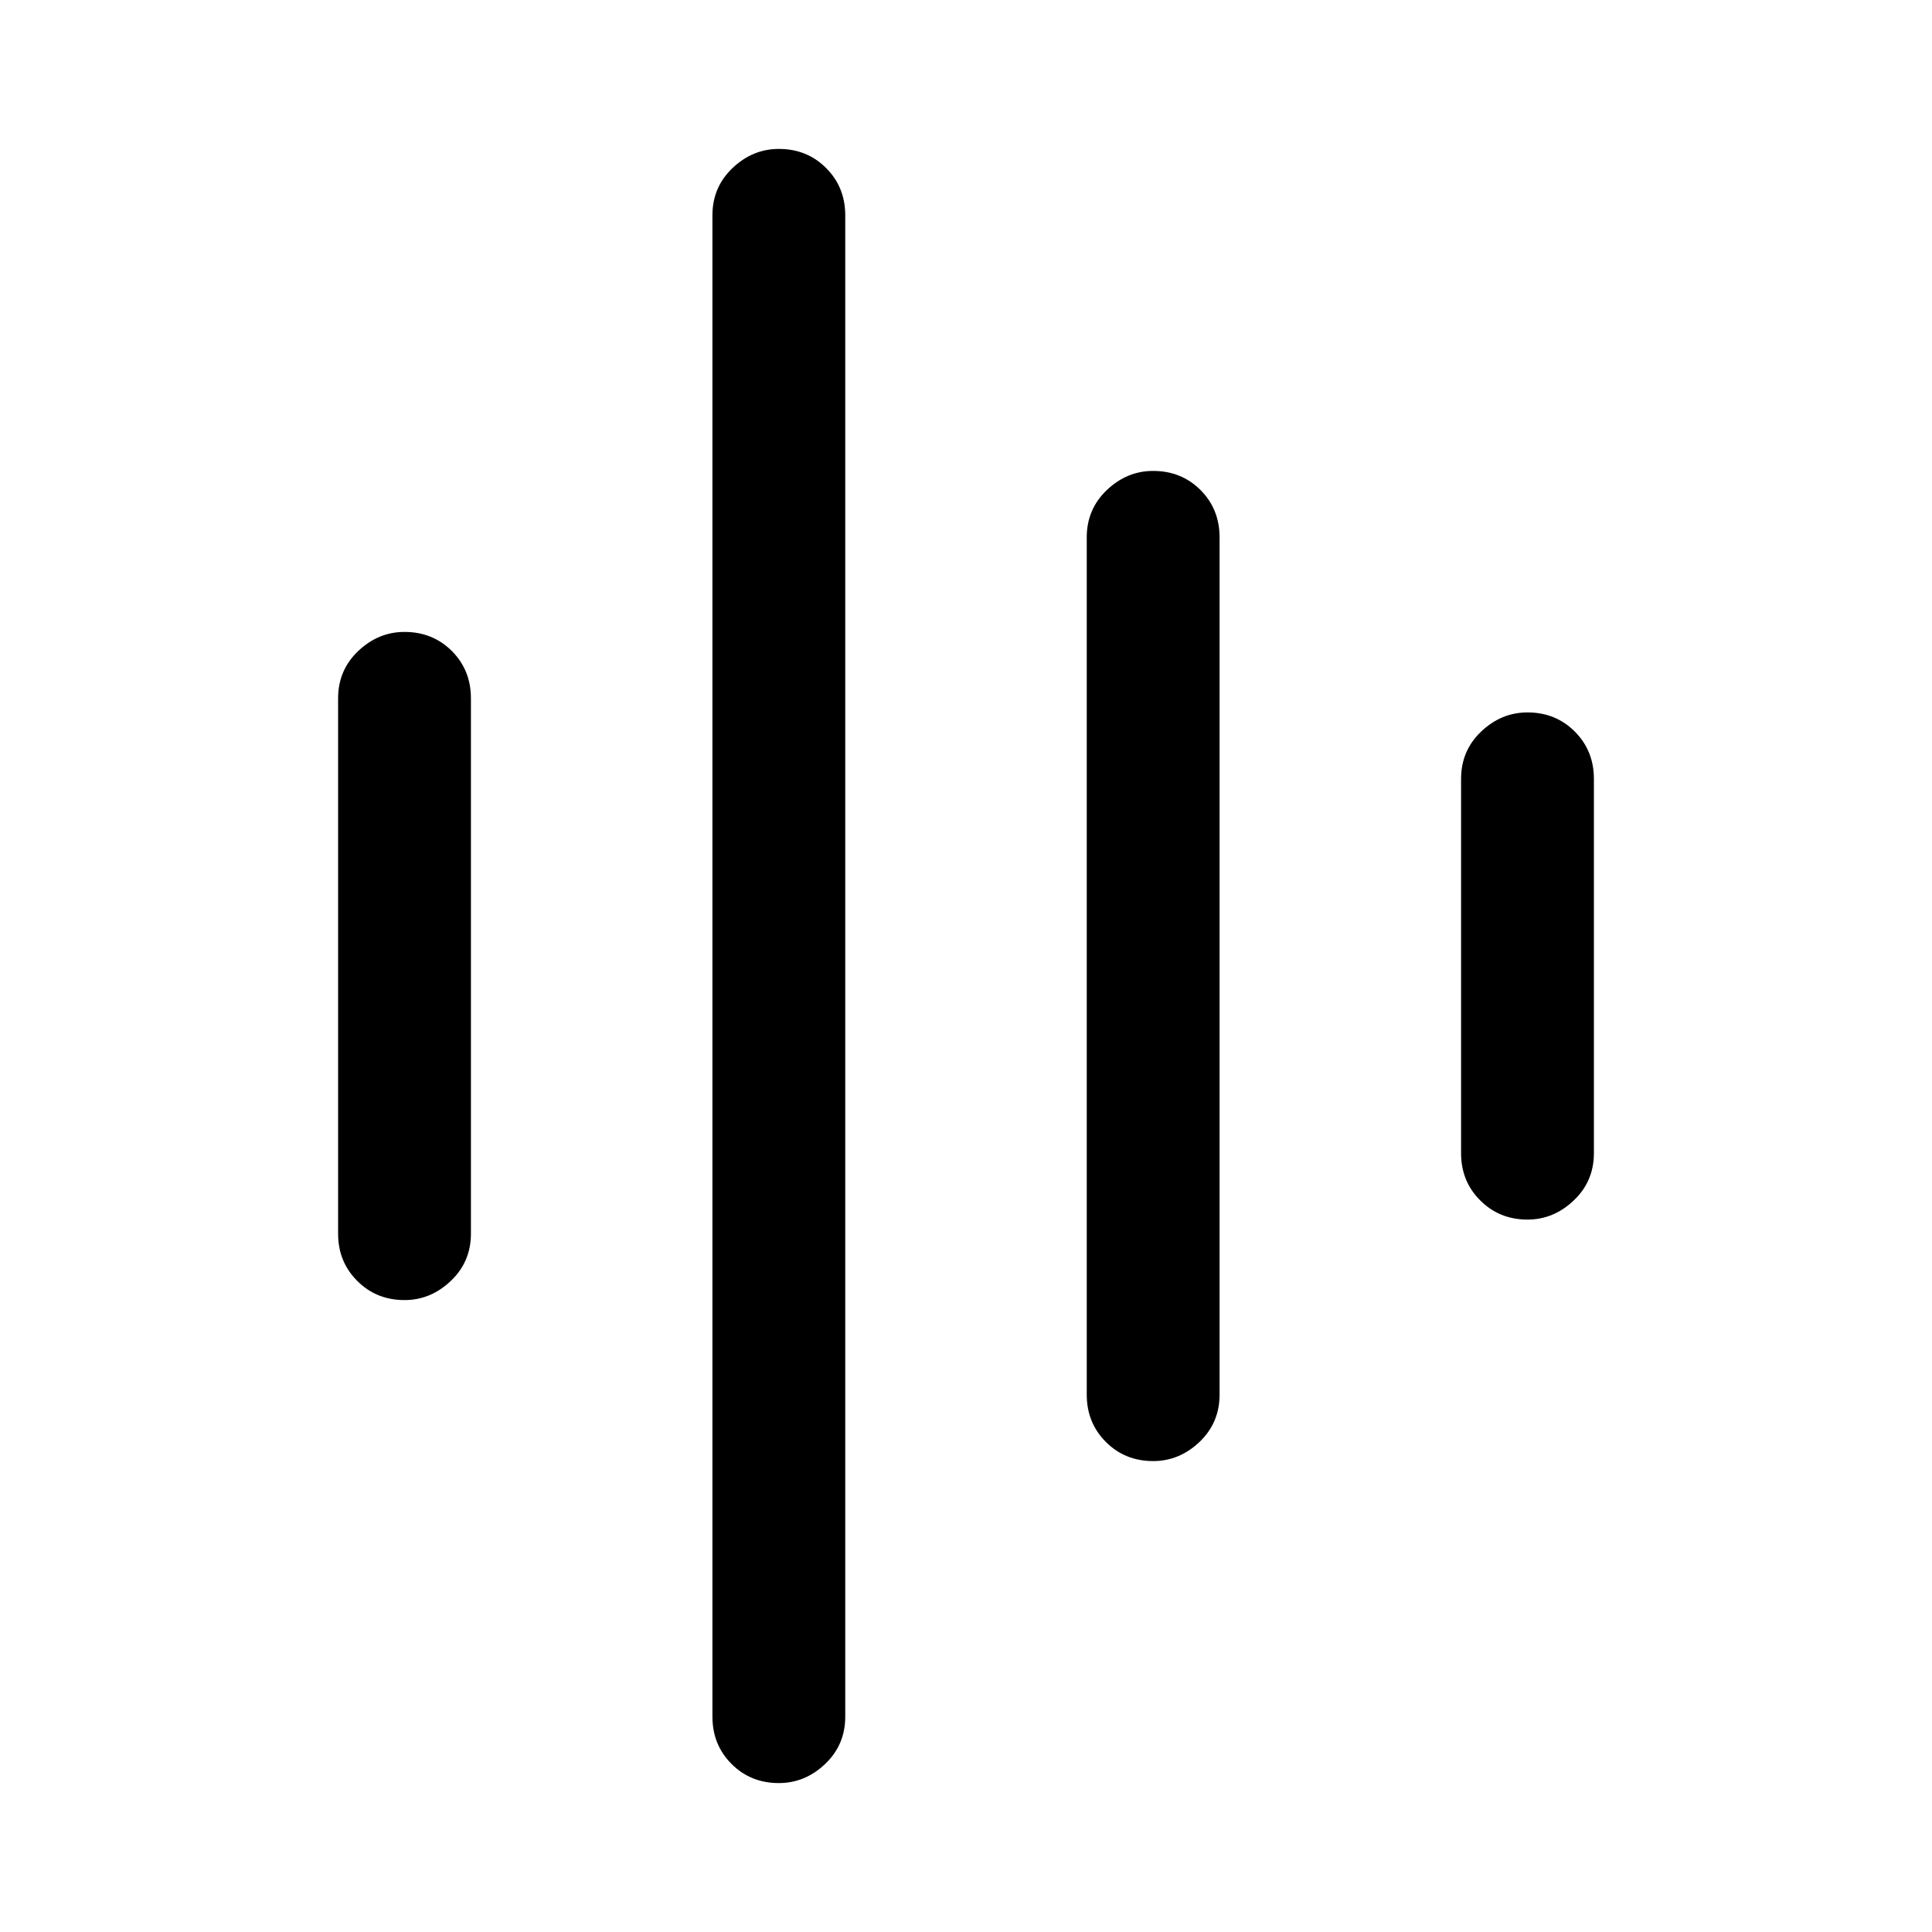 <svg xmlns="http://www.w3.org/2000/svg" height="24" width="24"><path d="M9.675 22.15Q9.325 22.15 9.088 21.913Q8.85 21.675 8.85 21.325V2.675Q8.85 2.325 9.1 2.087Q9.35 1.85 9.675 1.85Q10.025 1.85 10.262 2.087Q10.5 2.325 10.5 2.675V21.325Q10.5 21.675 10.25 21.913Q10 22.15 9.675 22.15ZM5.025 16.15Q4.675 16.15 4.438 15.912Q4.2 15.675 4.2 15.325V8.675Q4.2 8.325 4.45 8.087Q4.7 7.85 5.025 7.85Q5.375 7.85 5.613 8.087Q5.85 8.325 5.85 8.675V15.325Q5.85 15.675 5.6 15.912Q5.35 16.15 5.025 16.15ZM14.325 18.15Q13.975 18.15 13.738 17.913Q13.5 17.675 13.5 17.325V6.675Q13.5 6.325 13.75 6.087Q14 5.85 14.325 5.85Q14.675 5.85 14.913 6.087Q15.15 6.325 15.15 6.675V17.325Q15.15 17.675 14.9 17.913Q14.65 18.15 14.325 18.15ZM18.975 15.15Q18.625 15.15 18.388 14.912Q18.15 14.675 18.15 14.325V9.675Q18.15 9.325 18.4 9.087Q18.65 8.85 18.975 8.85Q19.325 8.85 19.562 9.087Q19.8 9.325 19.8 9.675V14.325Q19.8 14.675 19.55 14.912Q19.3 15.15 18.975 15.15Z"/></svg>
